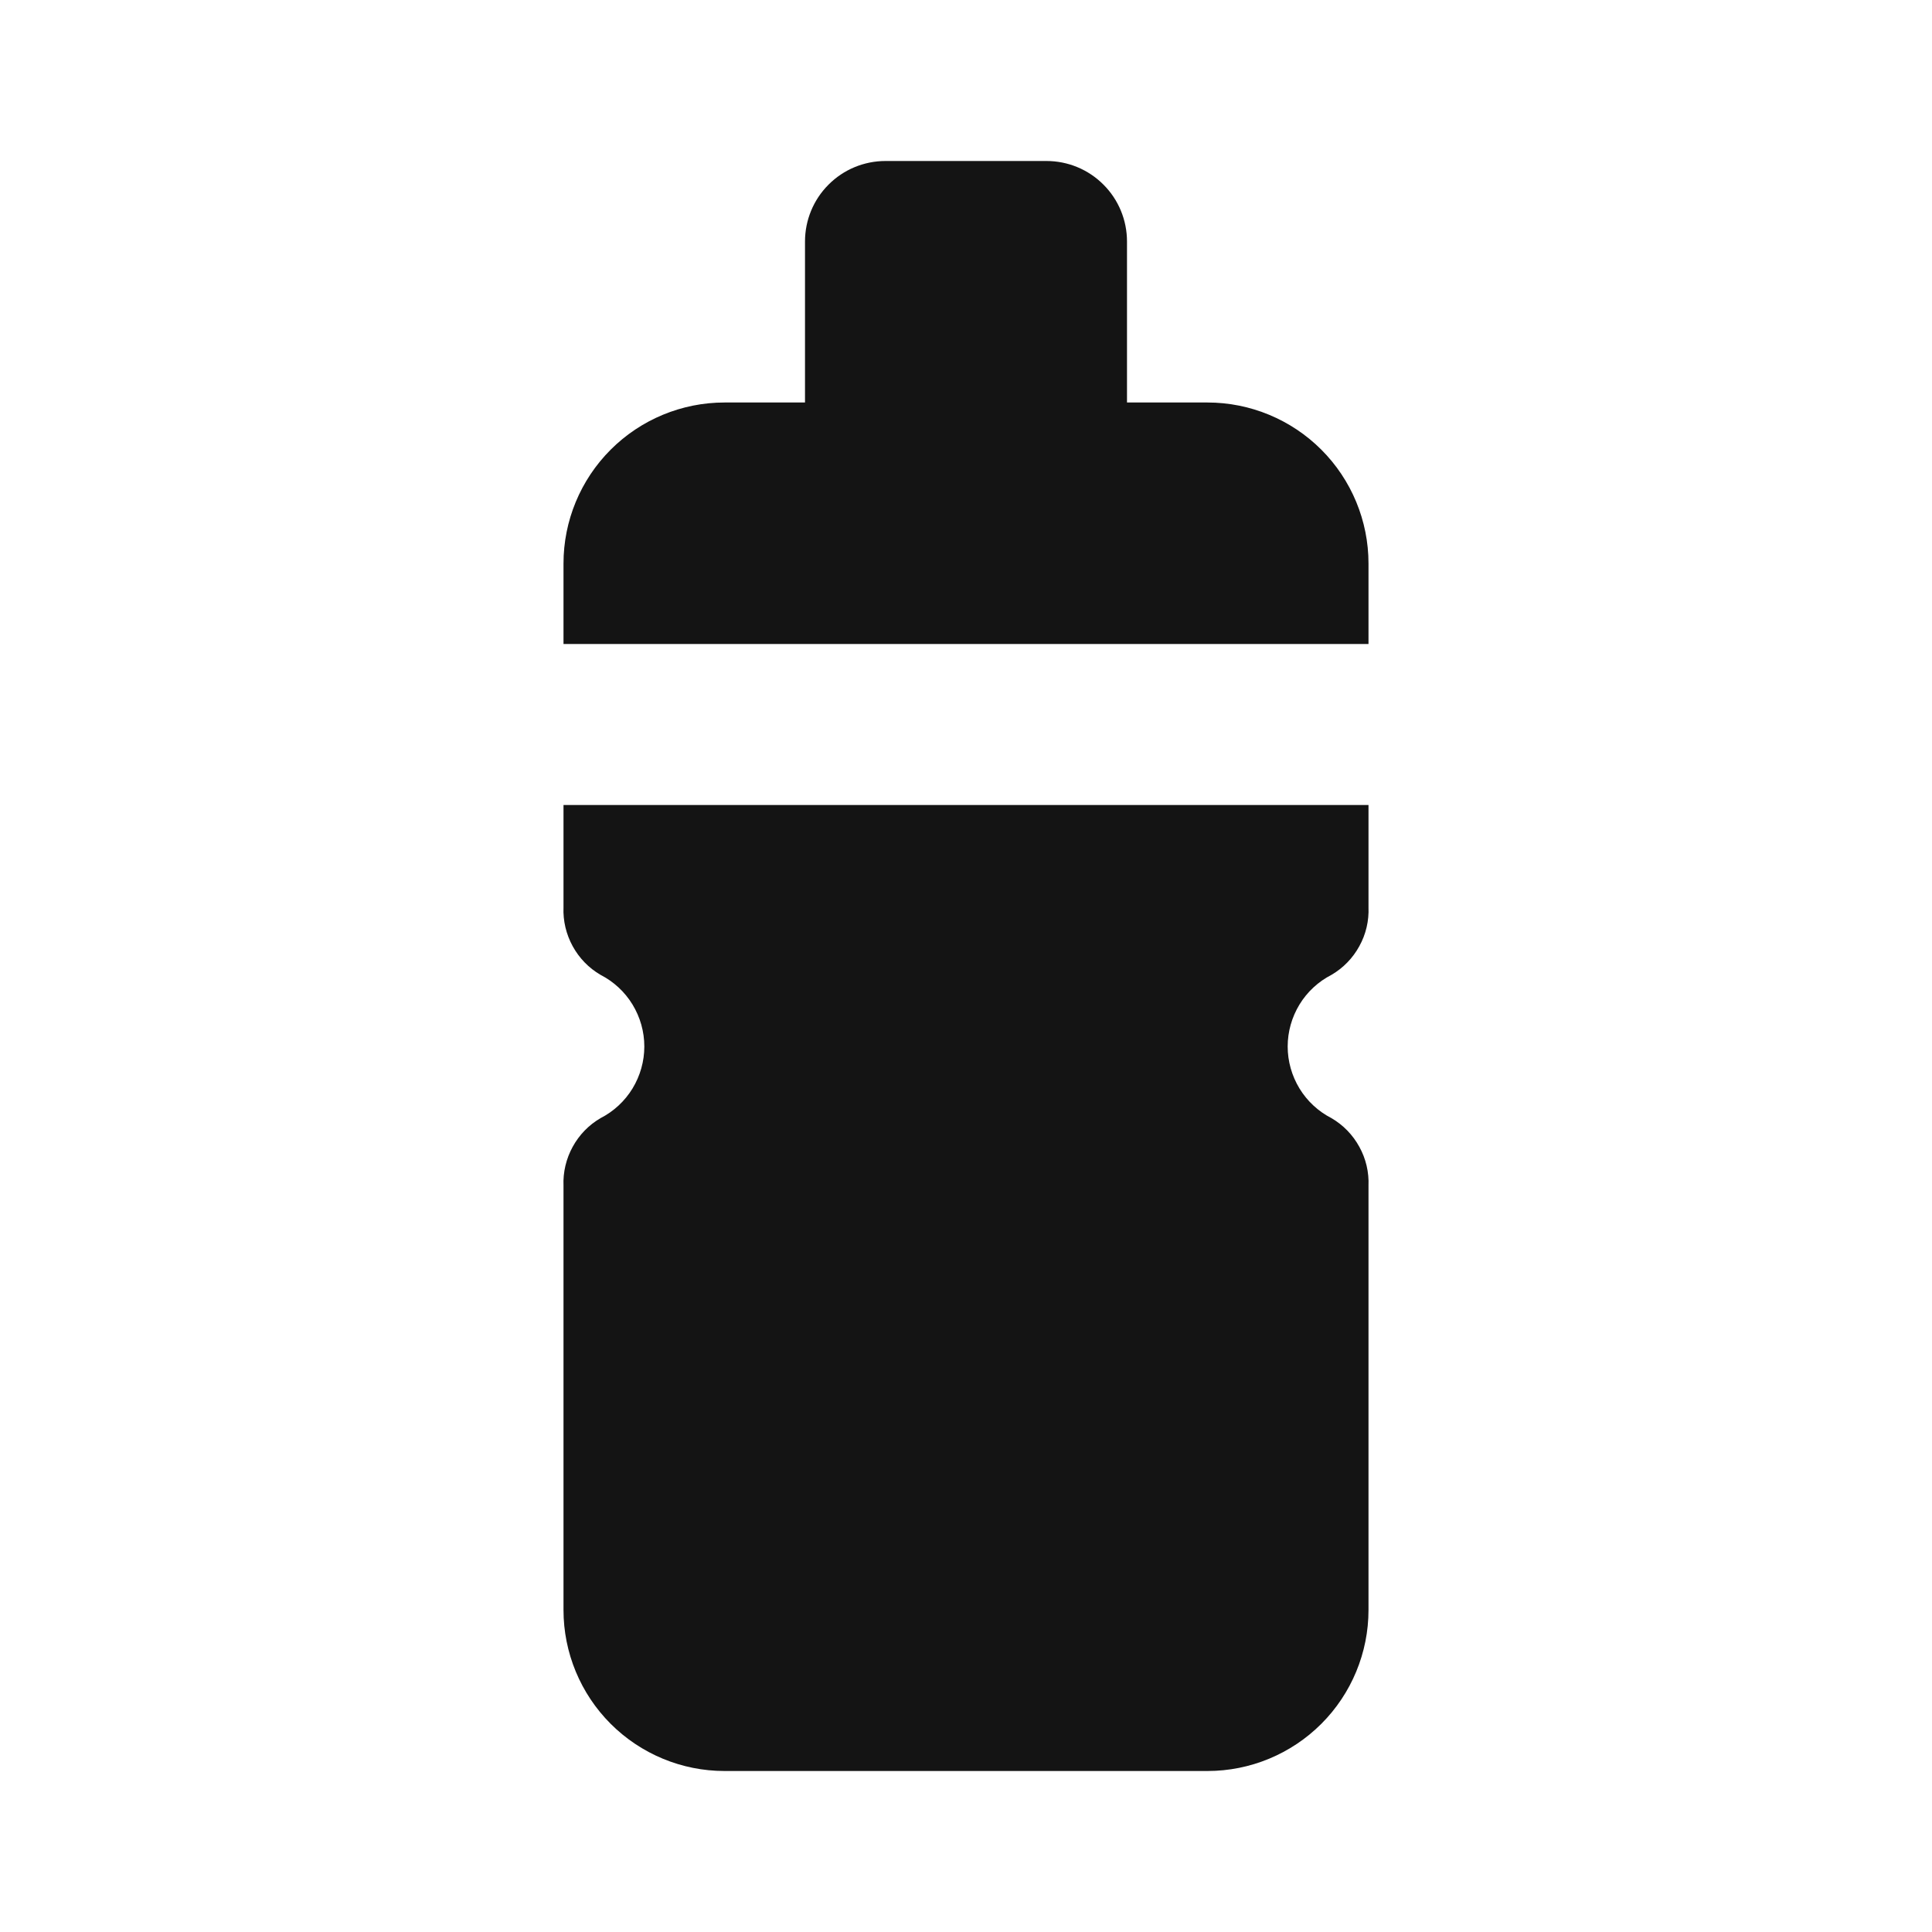 <svg width="24" height="24" viewBox="0 0 24 24" fill="none" xmlns="http://www.w3.org/2000/svg">
<path d="M7 11.27C6.993 11.439 7.033 11.606 7.114 11.754C7.195 11.902 7.314 12.025 7.46 12.11C7.624 12.194 7.761 12.321 7.857 12.478C7.953 12.636 8.004 12.816 8.004 13C8.004 13.184 7.953 13.364 7.857 13.522C7.761 13.679 7.624 13.806 7.46 13.89C7.314 13.975 7.195 14.098 7.114 14.246C7.033 14.394 6.993 14.561 7 14.73V20C7 20.53 7.211 21.039 7.586 21.414C7.961 21.789 8.47 22 9 22H15C15.53 22 16.039 21.789 16.414 21.414C16.789 21.039 17 20.53 17 20V14.73C17.007 14.561 16.968 14.394 16.886 14.246C16.805 14.098 16.686 13.975 16.54 13.89C16.376 13.806 16.239 13.679 16.143 13.522C16.047 13.364 15.996 13.184 15.996 13C15.996 12.816 16.047 12.636 16.143 12.478C16.239 12.321 16.376 12.194 16.54 12.11C16.686 12.025 16.805 11.902 16.886 11.754C16.968 11.606 17.007 11.439 17 11.27V10H7V11.27ZM15 5H14V3C14 2.735 13.895 2.48 13.707 2.293C13.52 2.105 13.265 2 13 2H11C10.735 2 10.48 2.105 10.293 2.293C10.105 2.48 10 2.735 10 3V5H9C8.47 5 7.961 5.211 7.586 5.586C7.211 5.961 7 6.47 7 7V8H17V7C17 6.47 16.789 5.961 16.414 5.586C16.039 5.211 15.53 5 15 5Z" fill="#141414"/>
</svg>
